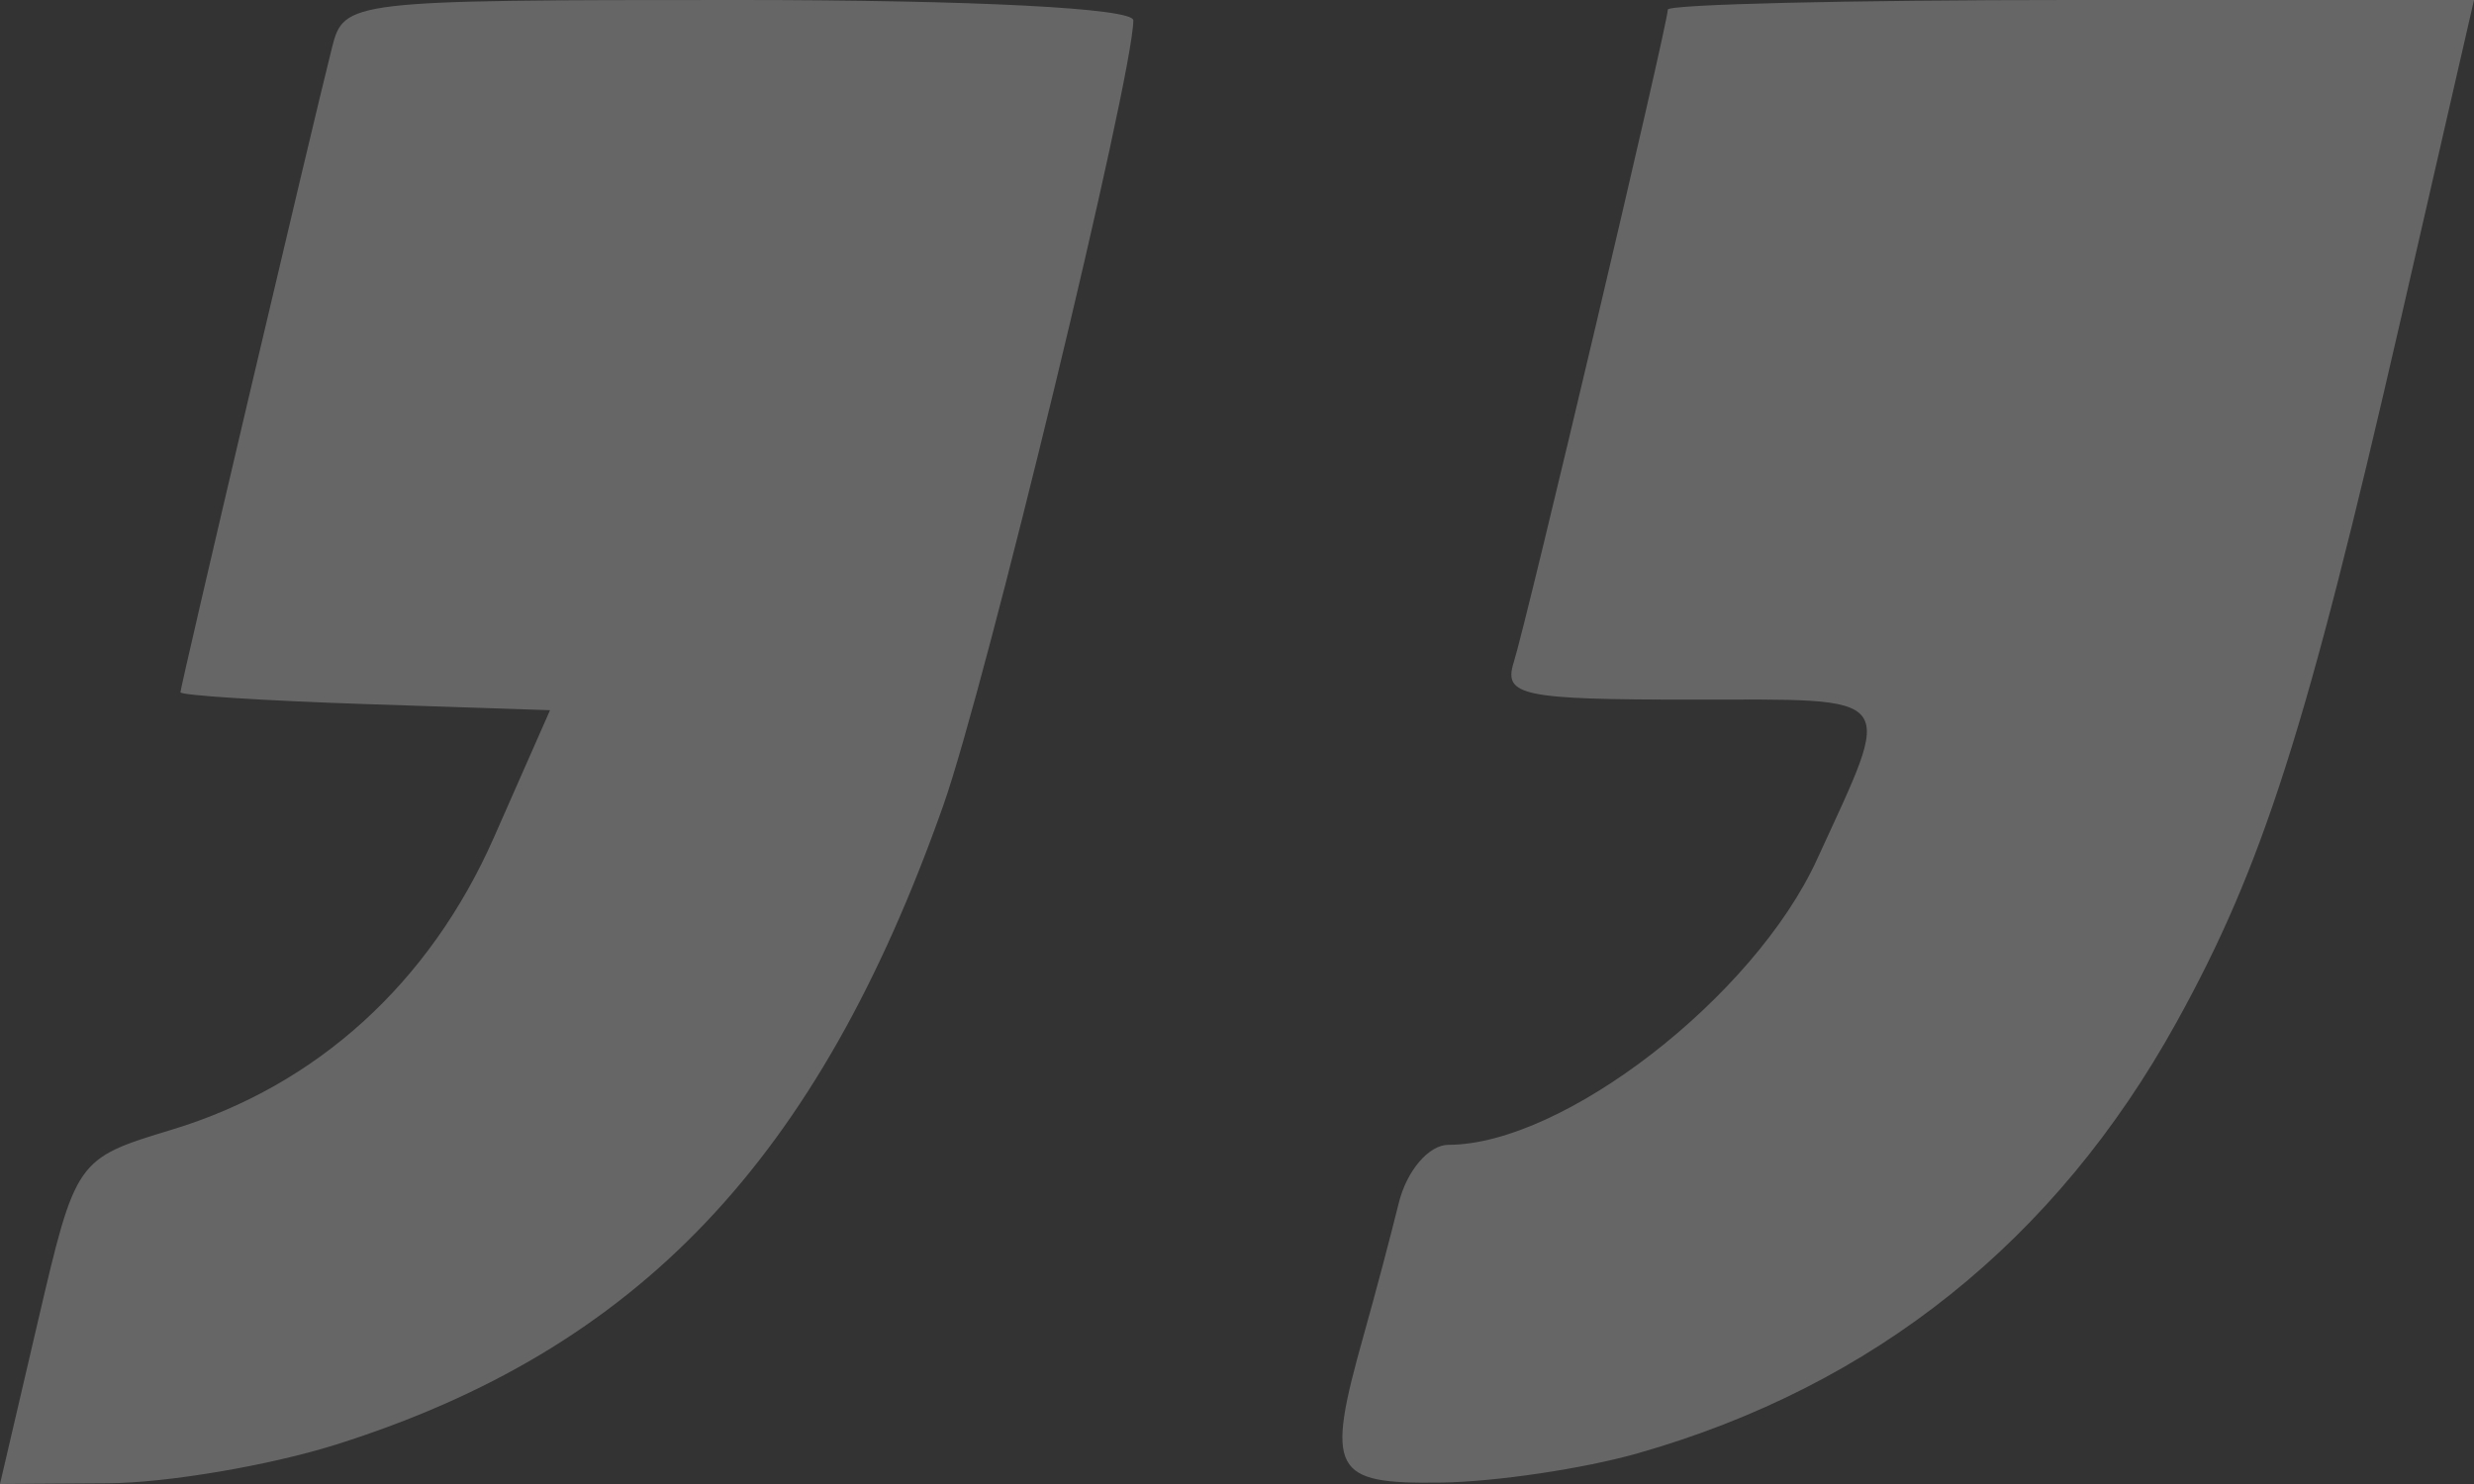 <svg width="80" height="48" viewBox="0 0 80 48" fill="none" xmlns="http://www.w3.org/2000/svg">
<rect x="0" y="0" width="80" height="48" fill="#333333" stroke="none"/>
<g id="img_mark">
<g id="img_mark_2" opacity="0.25">
<path id="Layer 2" fill-rule="evenodd" clip-rule="evenodd" d="M52.965 47.005C60.602 44.828 66.474 40.129 70.378 33.07C73.17 28.024 74.598 23.554 77.602 10.457L80 0L66.966 -1.13949e-06C59.797 -1.76619e-06 53.931 0.14 53.931 0.311C53.931 0.776 49.385 20.042 48.947 21.429C48.61 22.501 49.218 22.629 54.683 22.629C61.498 22.629 61.261 22.328 58.755 27.8C56.718 32.248 50.544 37.029 46.837 37.029C46.203 37.029 45.487 37.869 45.23 38.914C44.976 39.951 44.464 41.88 44.093 43.2C42.856 47.602 43.07 48.005 46.604 47.954C48.361 47.929 51.223 47.502 52.965 47.005ZM10.859 46.727C20.631 43.646 26.444 37.529 30.501 26.057C31.876 22.17 36.647 2.451 36.647 0.656C36.647 0.264 31.504 -4.23964e-06 23.885 -4.9057e-06C11.267 -6.00879e-06 11.119 0.017 10.735 1.543C10.07 4.181 5.835 22.2 5.835 22.391C5.835 22.491 8.524 22.663 11.811 22.773L17.786 22.971L15.972 27.086C13.893 31.802 10.24 35.118 5.561 36.538C2.458 37.48 2.451 37.491 1.226 42.741L0 48L3.481 47.977C5.396 47.965 8.716 47.402 10.859 46.727Z" fill="white"/>
</g>
</g>
</svg>
